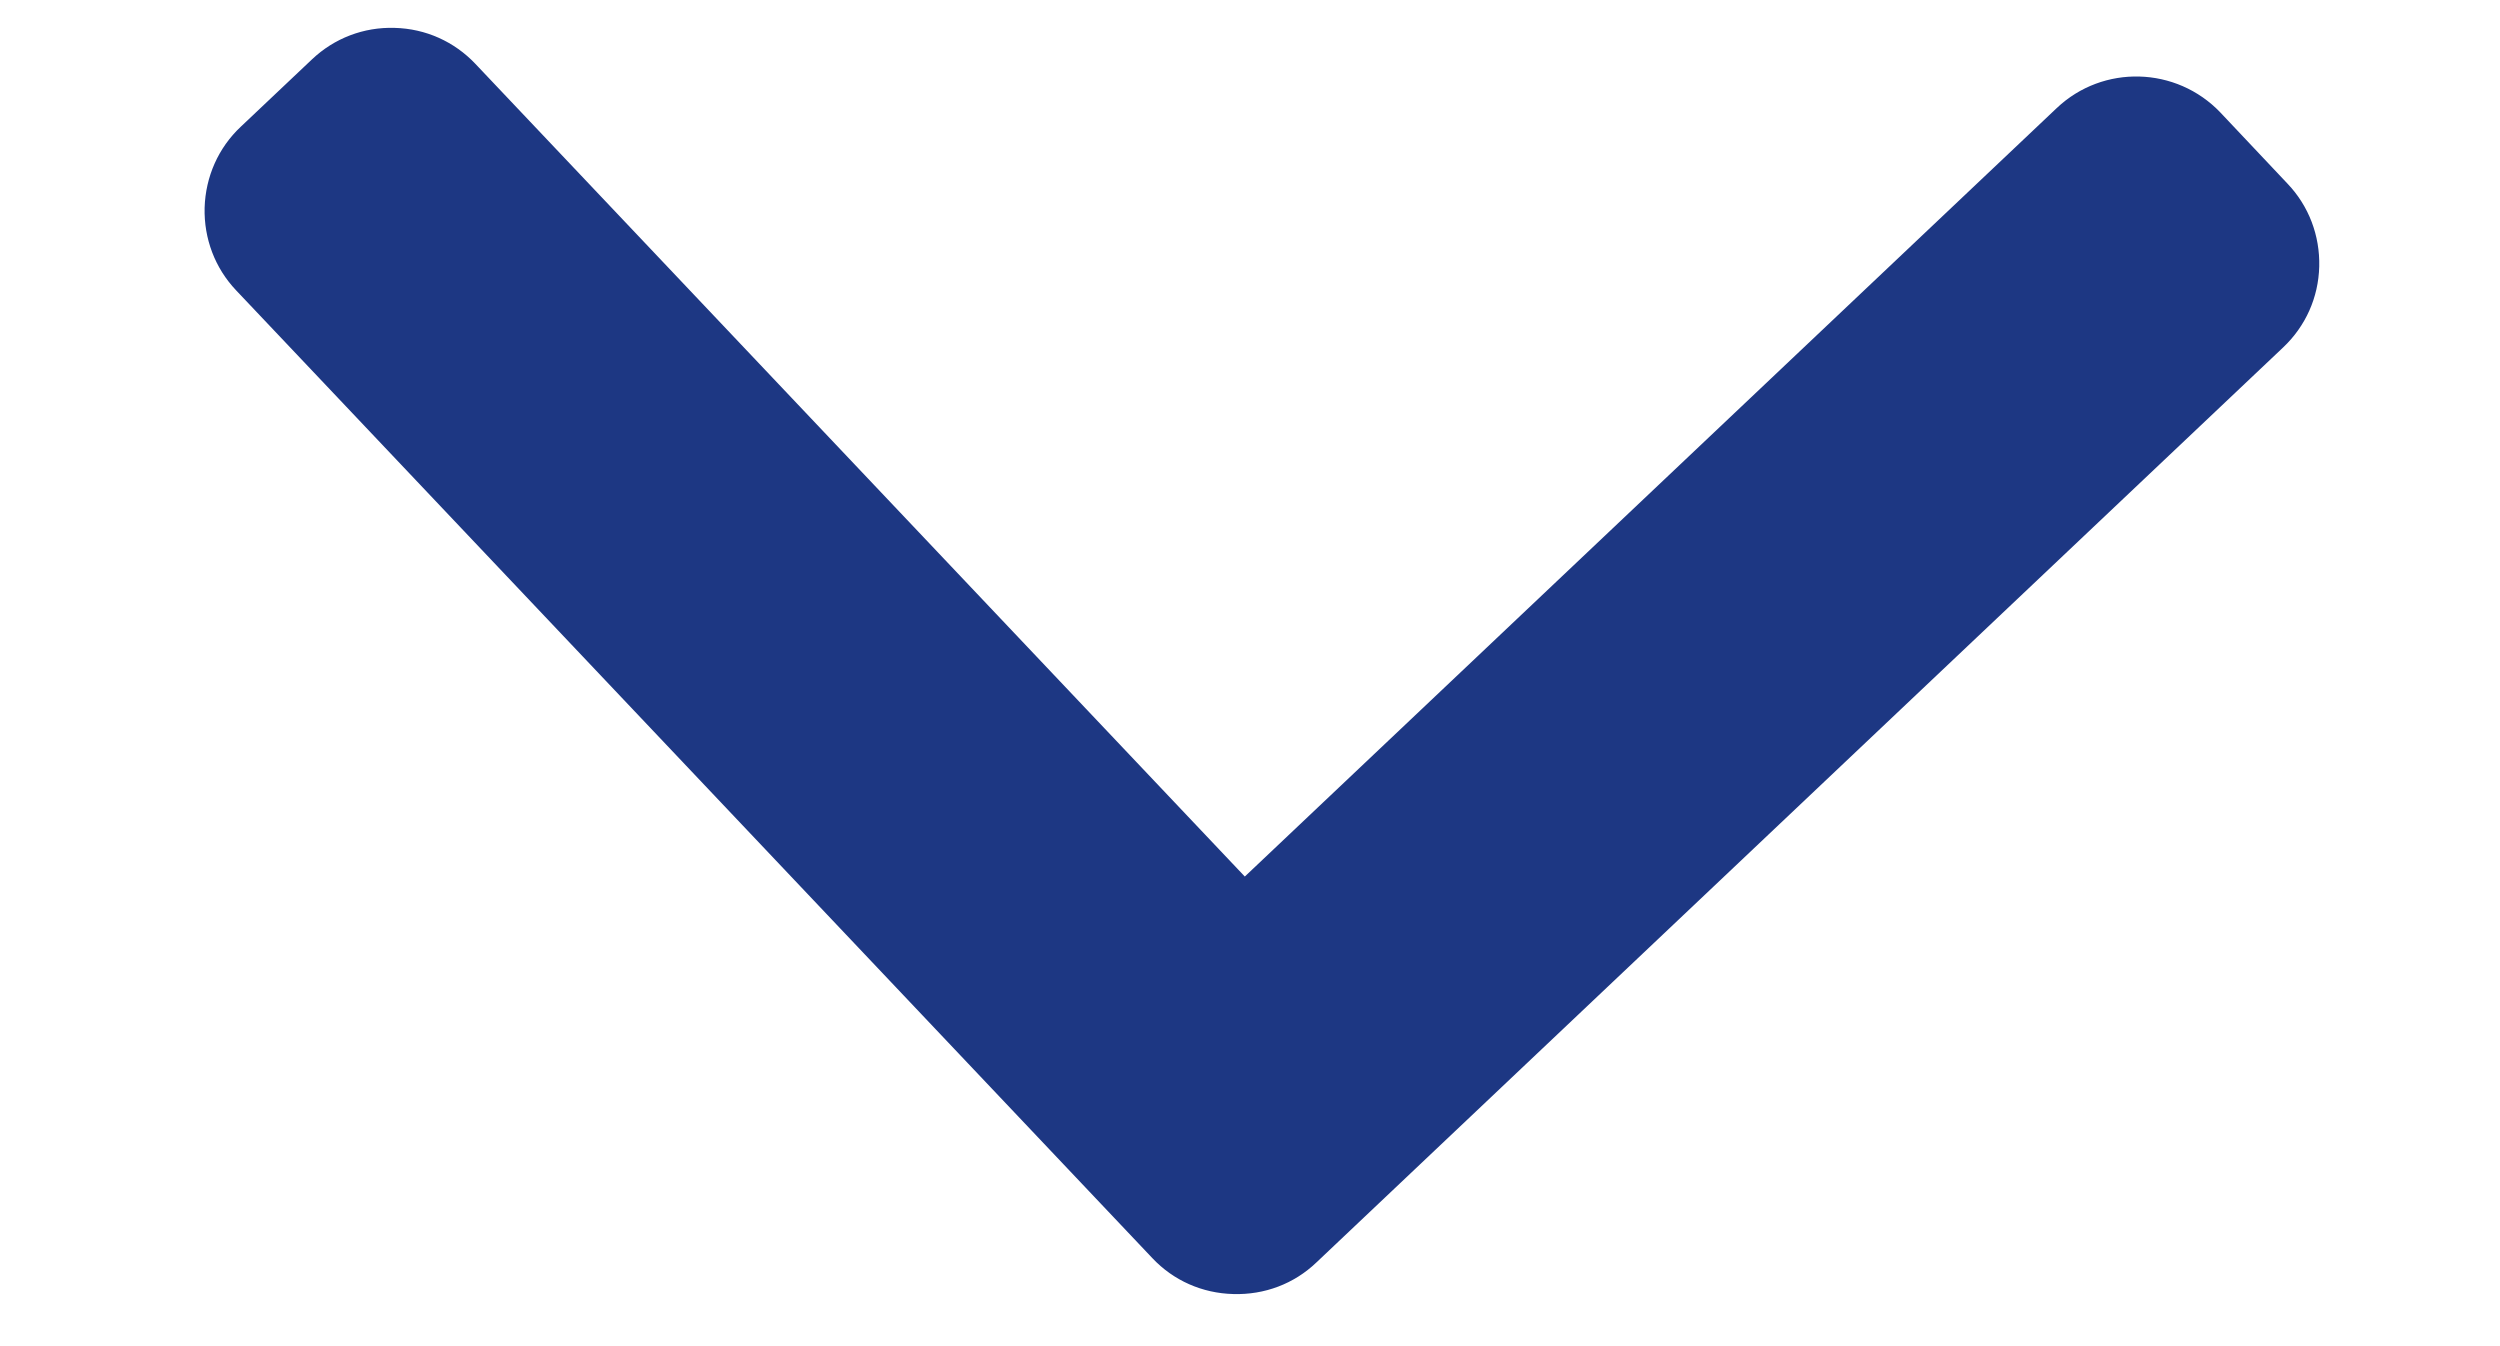 <svg width="13" height="7" viewBox="0 0 13 7" fill="none" xmlns="http://www.w3.org/2000/svg">
<path d="M6.845 6.565L11.873 1.806C11.989 1.696 12.056 1.547 12.06 1.386C12.064 1.225 12.006 1.072 11.896 0.956L11.546 0.585C11.317 0.345 10.936 0.334 10.695 0.562L6.473 4.558L2.472 0.332C2.362 0.216 2.213 0.149 2.052 0.145C1.891 0.14 1.738 0.199 1.622 0.309L1.252 0.659C1.135 0.769 1.069 0.919 1.064 1.08C1.06 1.241 1.118 1.394 1.228 1.51L5.992 6.542C6.102 6.659 6.252 6.725 6.413 6.729C6.575 6.734 6.729 6.676 6.845 6.565Z" fill="#1D3783"/>
</svg>

